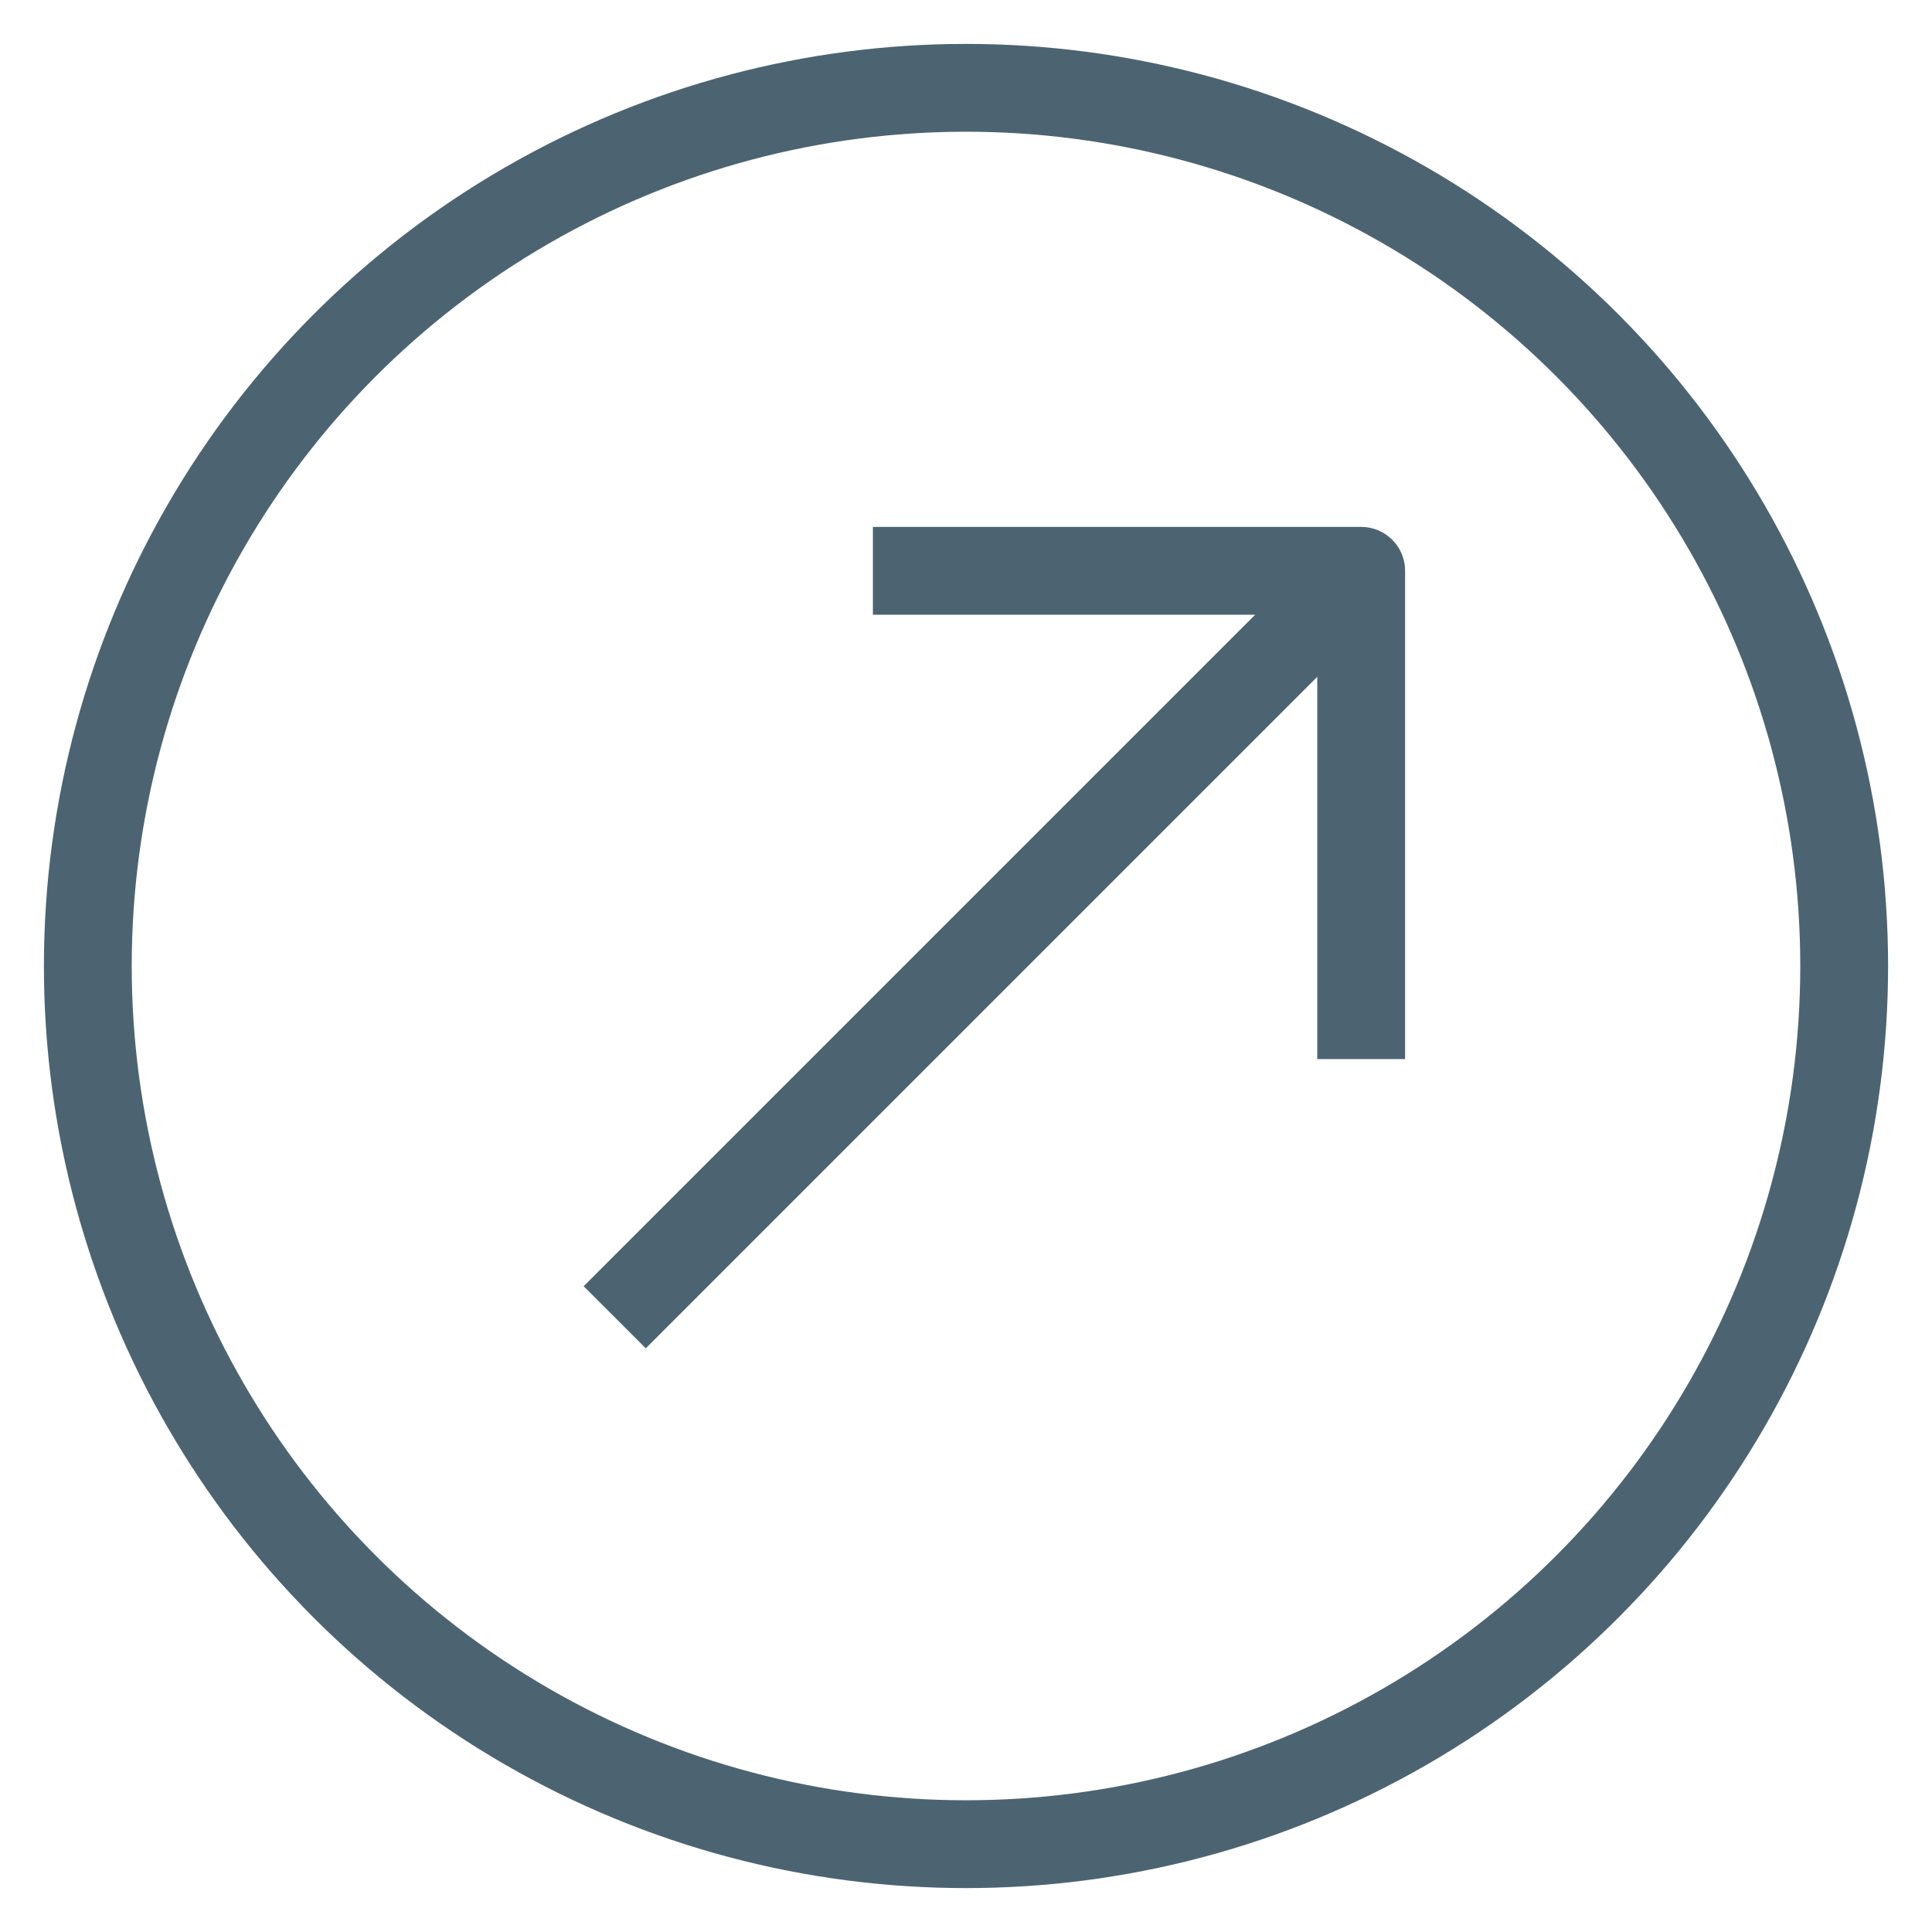 <svg id="Layer_1" data-name="Layer 1" xmlns="http://www.w3.org/2000/svg" viewBox="0 0 22 22"><title>_</title><line x1="7" y1="15" x2="15.17" y2="6.83" fill="none" stroke="#4c6472" stroke-linejoin="round"/><polyline points="9.94 6.5 15.5 6.5 15.5 12.06" fill="none" stroke="#4c6472" stroke-linejoin="round"/><circle cx="11" cy="11" r="10" fill="none" stroke="#4c6472" stroke-linejoin="round"/></svg>


